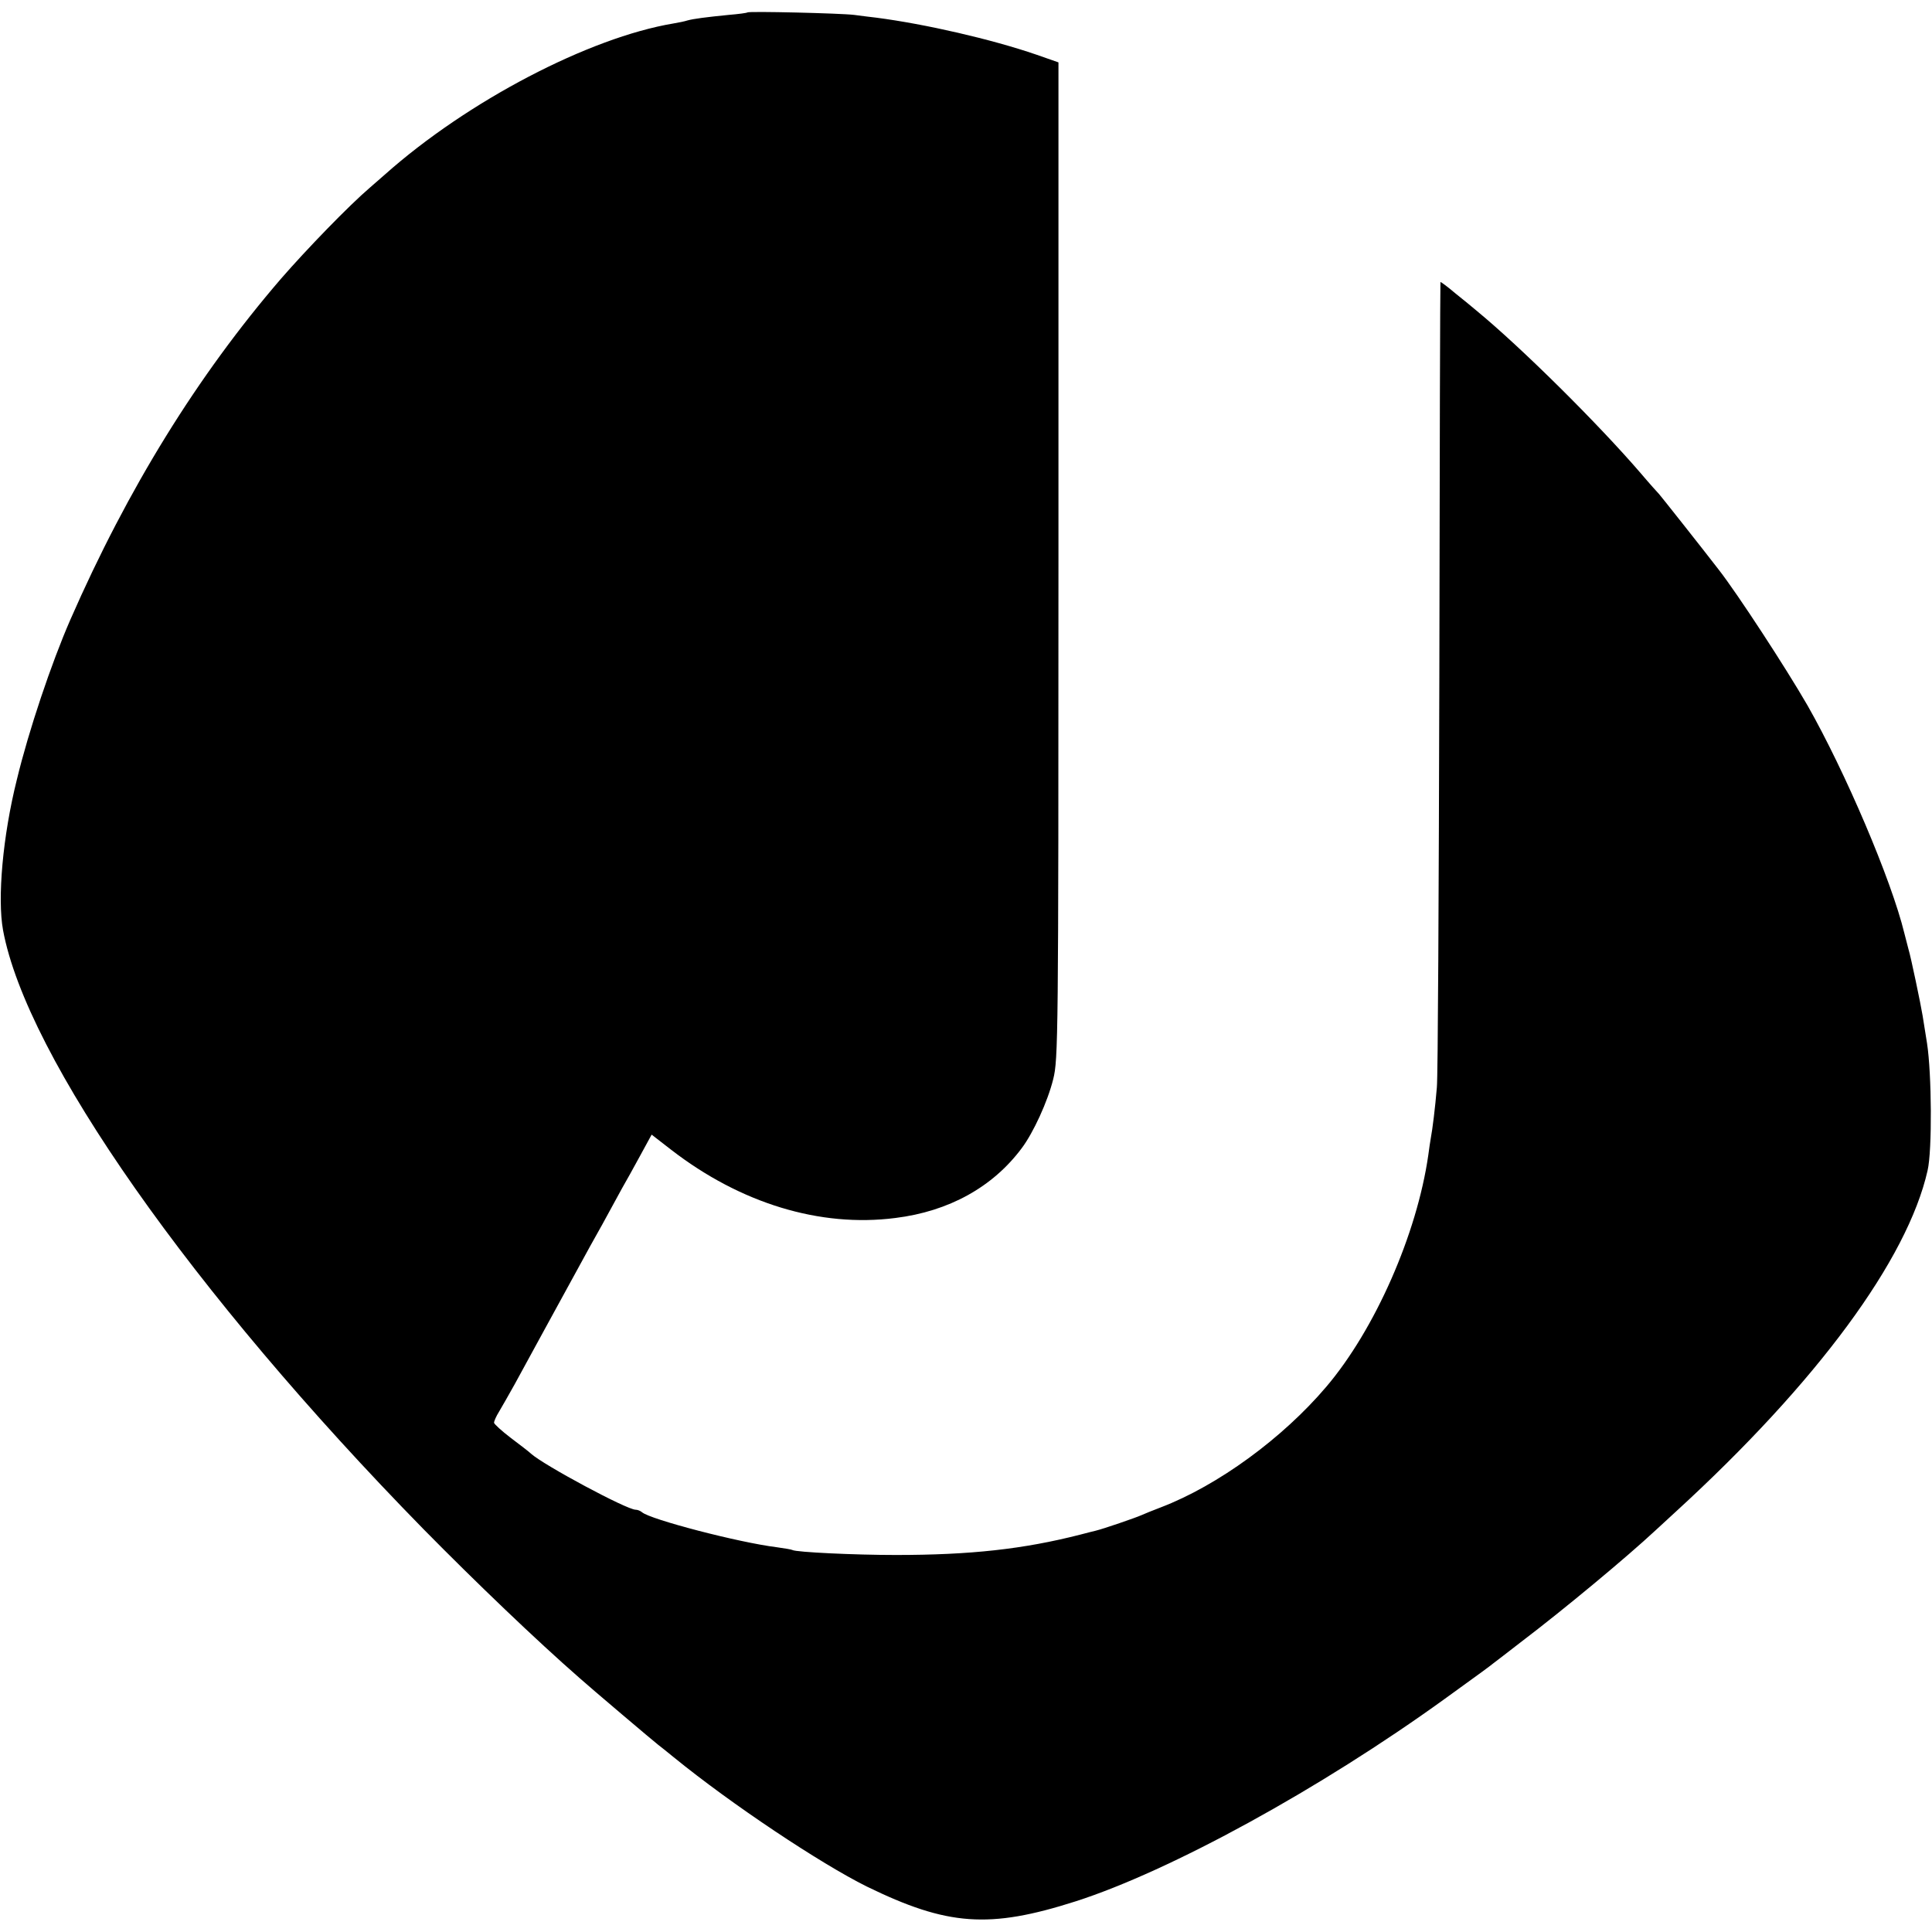 <?xml version="1.0" standalone="no"?>
<!DOCTYPE svg PUBLIC "-//W3C//DTD SVG 20010904//EN"
 "http://www.w3.org/TR/2001/REC-SVG-20010904/DTD/svg10.dtd">
<svg version="1.0" xmlns="http://www.w3.org/2000/svg"
 width="700pt" height="700pt" viewBox="0 0 700 700"
 preserveAspectRatio="xMidYMid meet">
<g transform="translate(0,700) scale(0.1,-0.1)"
fill="#000000" stroke="none">
<path d="M2708 6955 c-2 -2 -32 -6 -68 -9 -81 -8 -127 -14 -149 -20 -9 -3 -32
-8 -51 -11 -305 -51 -746 -281 -1045 -547 -16 -14 -41 -36 -55 -48 -76 -65
-229 -223 -322 -330 -303 -352 -555 -760 -763 -1235 -69 -158 -151 -402 -194
-580 -51 -204 -71 -430 -50 -545 85 -460 685 -1314 1523 -2170 188 -191 408
-402 566 -540 39 -35 274 -234 285 -242 6 -4 30 -24 55 -44 211 -172 533 -386
700 -469 293 -143 444 -154 757 -54 343 110 887 408 1338 734 140 101 160 116
175 128 9 7 54 41 100 77 158 120 385 309 488 405 24 22 58 53 75 69 511 468
838 912 911 1235 17 73 15 351 -2 461 -6 36 -13 81 -16 100 -6 38 -43 215 -51
240 -2 8 -9 34 -15 58 -47 194 -215 587 -351 826 -79 137 -254 405 -321 491
-64 83 -213 271 -217 275 -3 3 -33 36 -66 75 -154 179 -432 455 -596 590 -13
11 -48 40 -77 63 -28 24 -53 42 -53 40 -1 -1 -3 -644 -4 -1428 -2 -784 -5
-1454 -9 -1490 -6 -73 -16 -153 -22 -184 -2 -11 -6 -38 -9 -61 -41 -286 -193
-632 -370 -840 -158 -186 -392 -357 -598 -436 -29 -11 -61 -24 -72 -29 -20 -9
-136 -49 -165 -56 -8 -2 -33 -8 -55 -14 -207 -53 -399 -74 -670 -74 -148 0
-360 10 -374 18 -3 2 -28 6 -56 10 -138 17 -460 101 -489 127 -6 5 -16 9 -23
9 -32 0 -332 161 -379 203 -7 7 -40 32 -73 57 -33 25 -60 50 -61 55 0 6 8 24
18 40 10 17 36 62 57 100 39 72 177 324 235 430 18 33 55 101 83 150 27 50 59
108 71 130 13 22 42 75 65 117 l42 77 71 -55 c251 -194 539 -282 812 -247 194
24 353 112 458 253 42 56 94 169 114 250 18 72 19 143 19 1880 l0 1804 -80 28
c-163 56 -403 111 -580 134 -16 2 -52 6 -80 10 -48 6 -382 14 -387 9z"/>
</g>
</svg>
